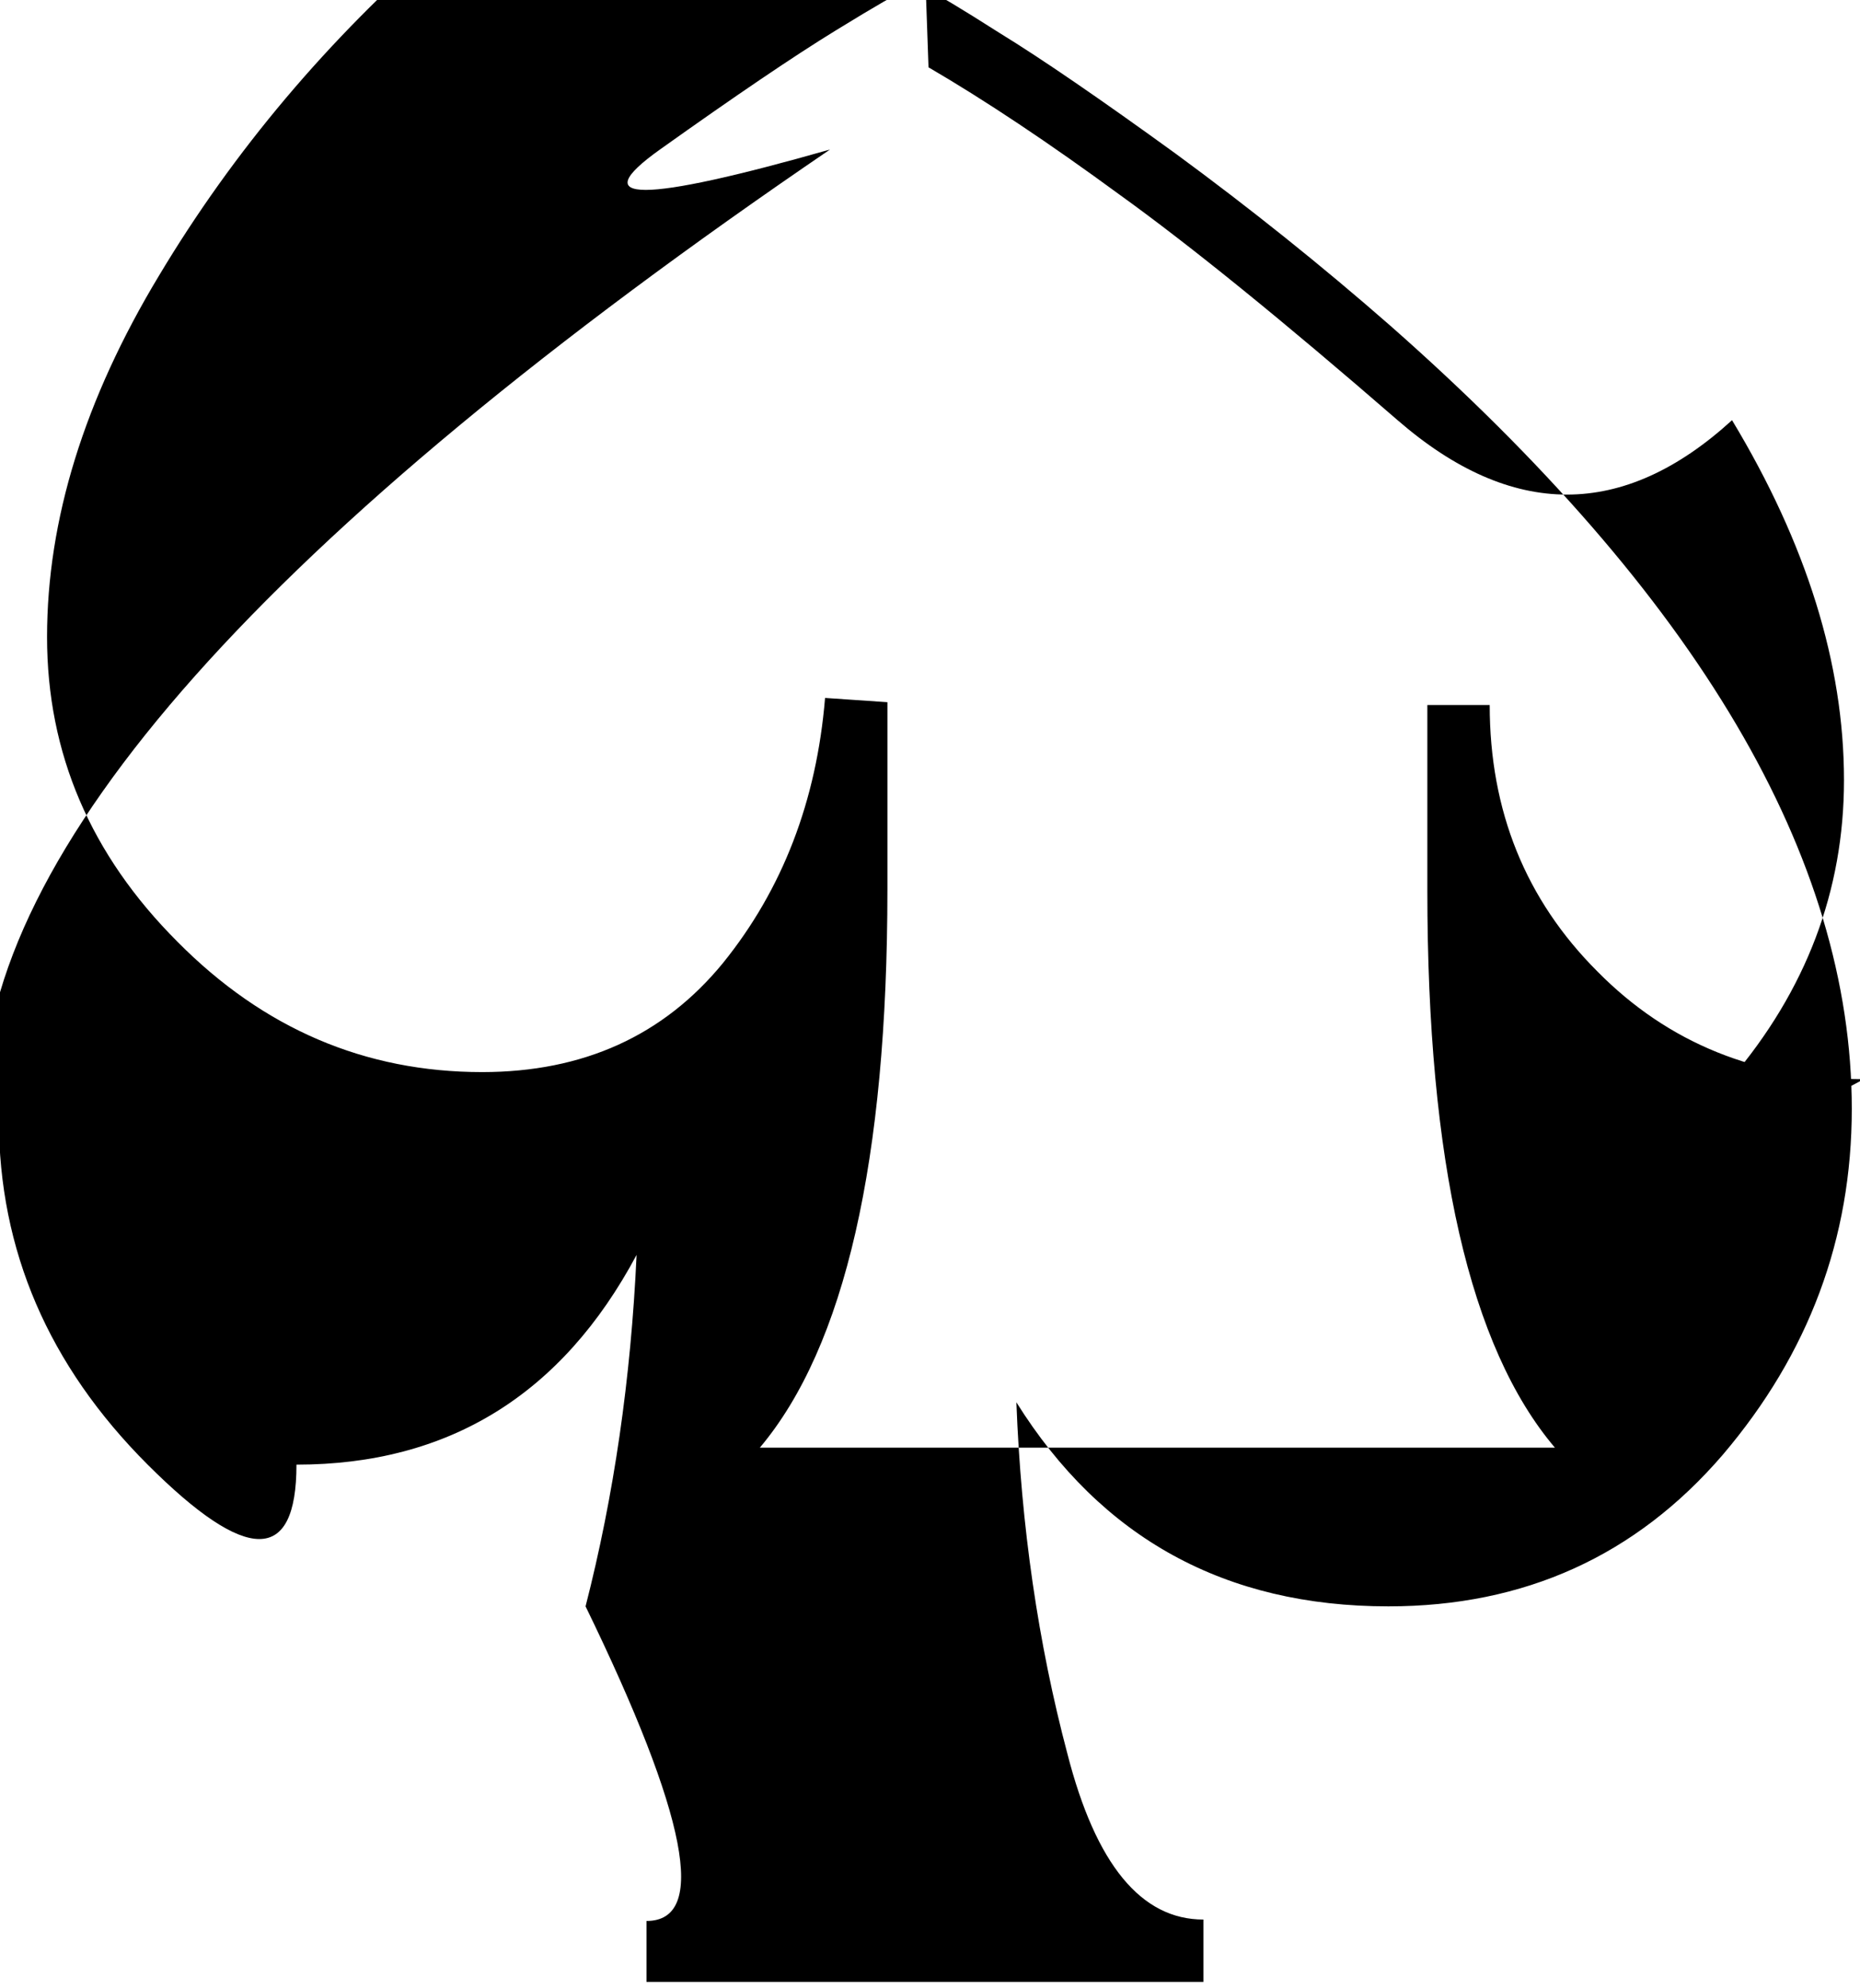 <svg viewBox="0.438 -28.055 13.125 14.027" xmlns="http://www.w3.org/2000/svg"><path d="M.43-20.16q0 1.39 1.05 2.44t1.05 1.33511e-306q1.61 0 2.4-1.48 -.06 1.31-.36 2.48Q5.65-14.5 5-14.5v.43h3.93v-.44q-.66 0-.96-1.17 -.31-1.17-.36-2.48 .9 1.44 2.625 1.44 1.44 0 2.36-1.07 .91-1.07.91-2.44 0-2.66-3.26-5.53 -.72-.63-1.51-1.21 -.8-.58-1.24-.85 -.44-.28-.47-.28l-.11-.06 -.11.05q-.03 0-.47.27 -.44.27-1.24.84t1.2 2.73417e-303Q.32-22.93.32-20.28Zm6.56-7.42q.6.35 1.35.9 .75.54 1.96 1.59t2.36 2.73417e-303q.79 1.31.79 2.54 0 1.17-.8 2.11t.94 2.73417e-303q-1.13 0-1.88-.76 -.76-.76-.76-1.88h-.44v1.31q0 2.87.9 3.93H5.8q.9-1.07.9-3.94v-1.32l-.44-.03q-.09 1.09-.72 1.87 -.63.77-1.7.77 -1.24 0-2.15-.92 -.92-.92-.92-2.15 0-1.24.79-2.55 .79-1.32 2-2.37 1.21-1.06 1.96-1.6 .75-.55 1.35-.91Z"/></svg>
